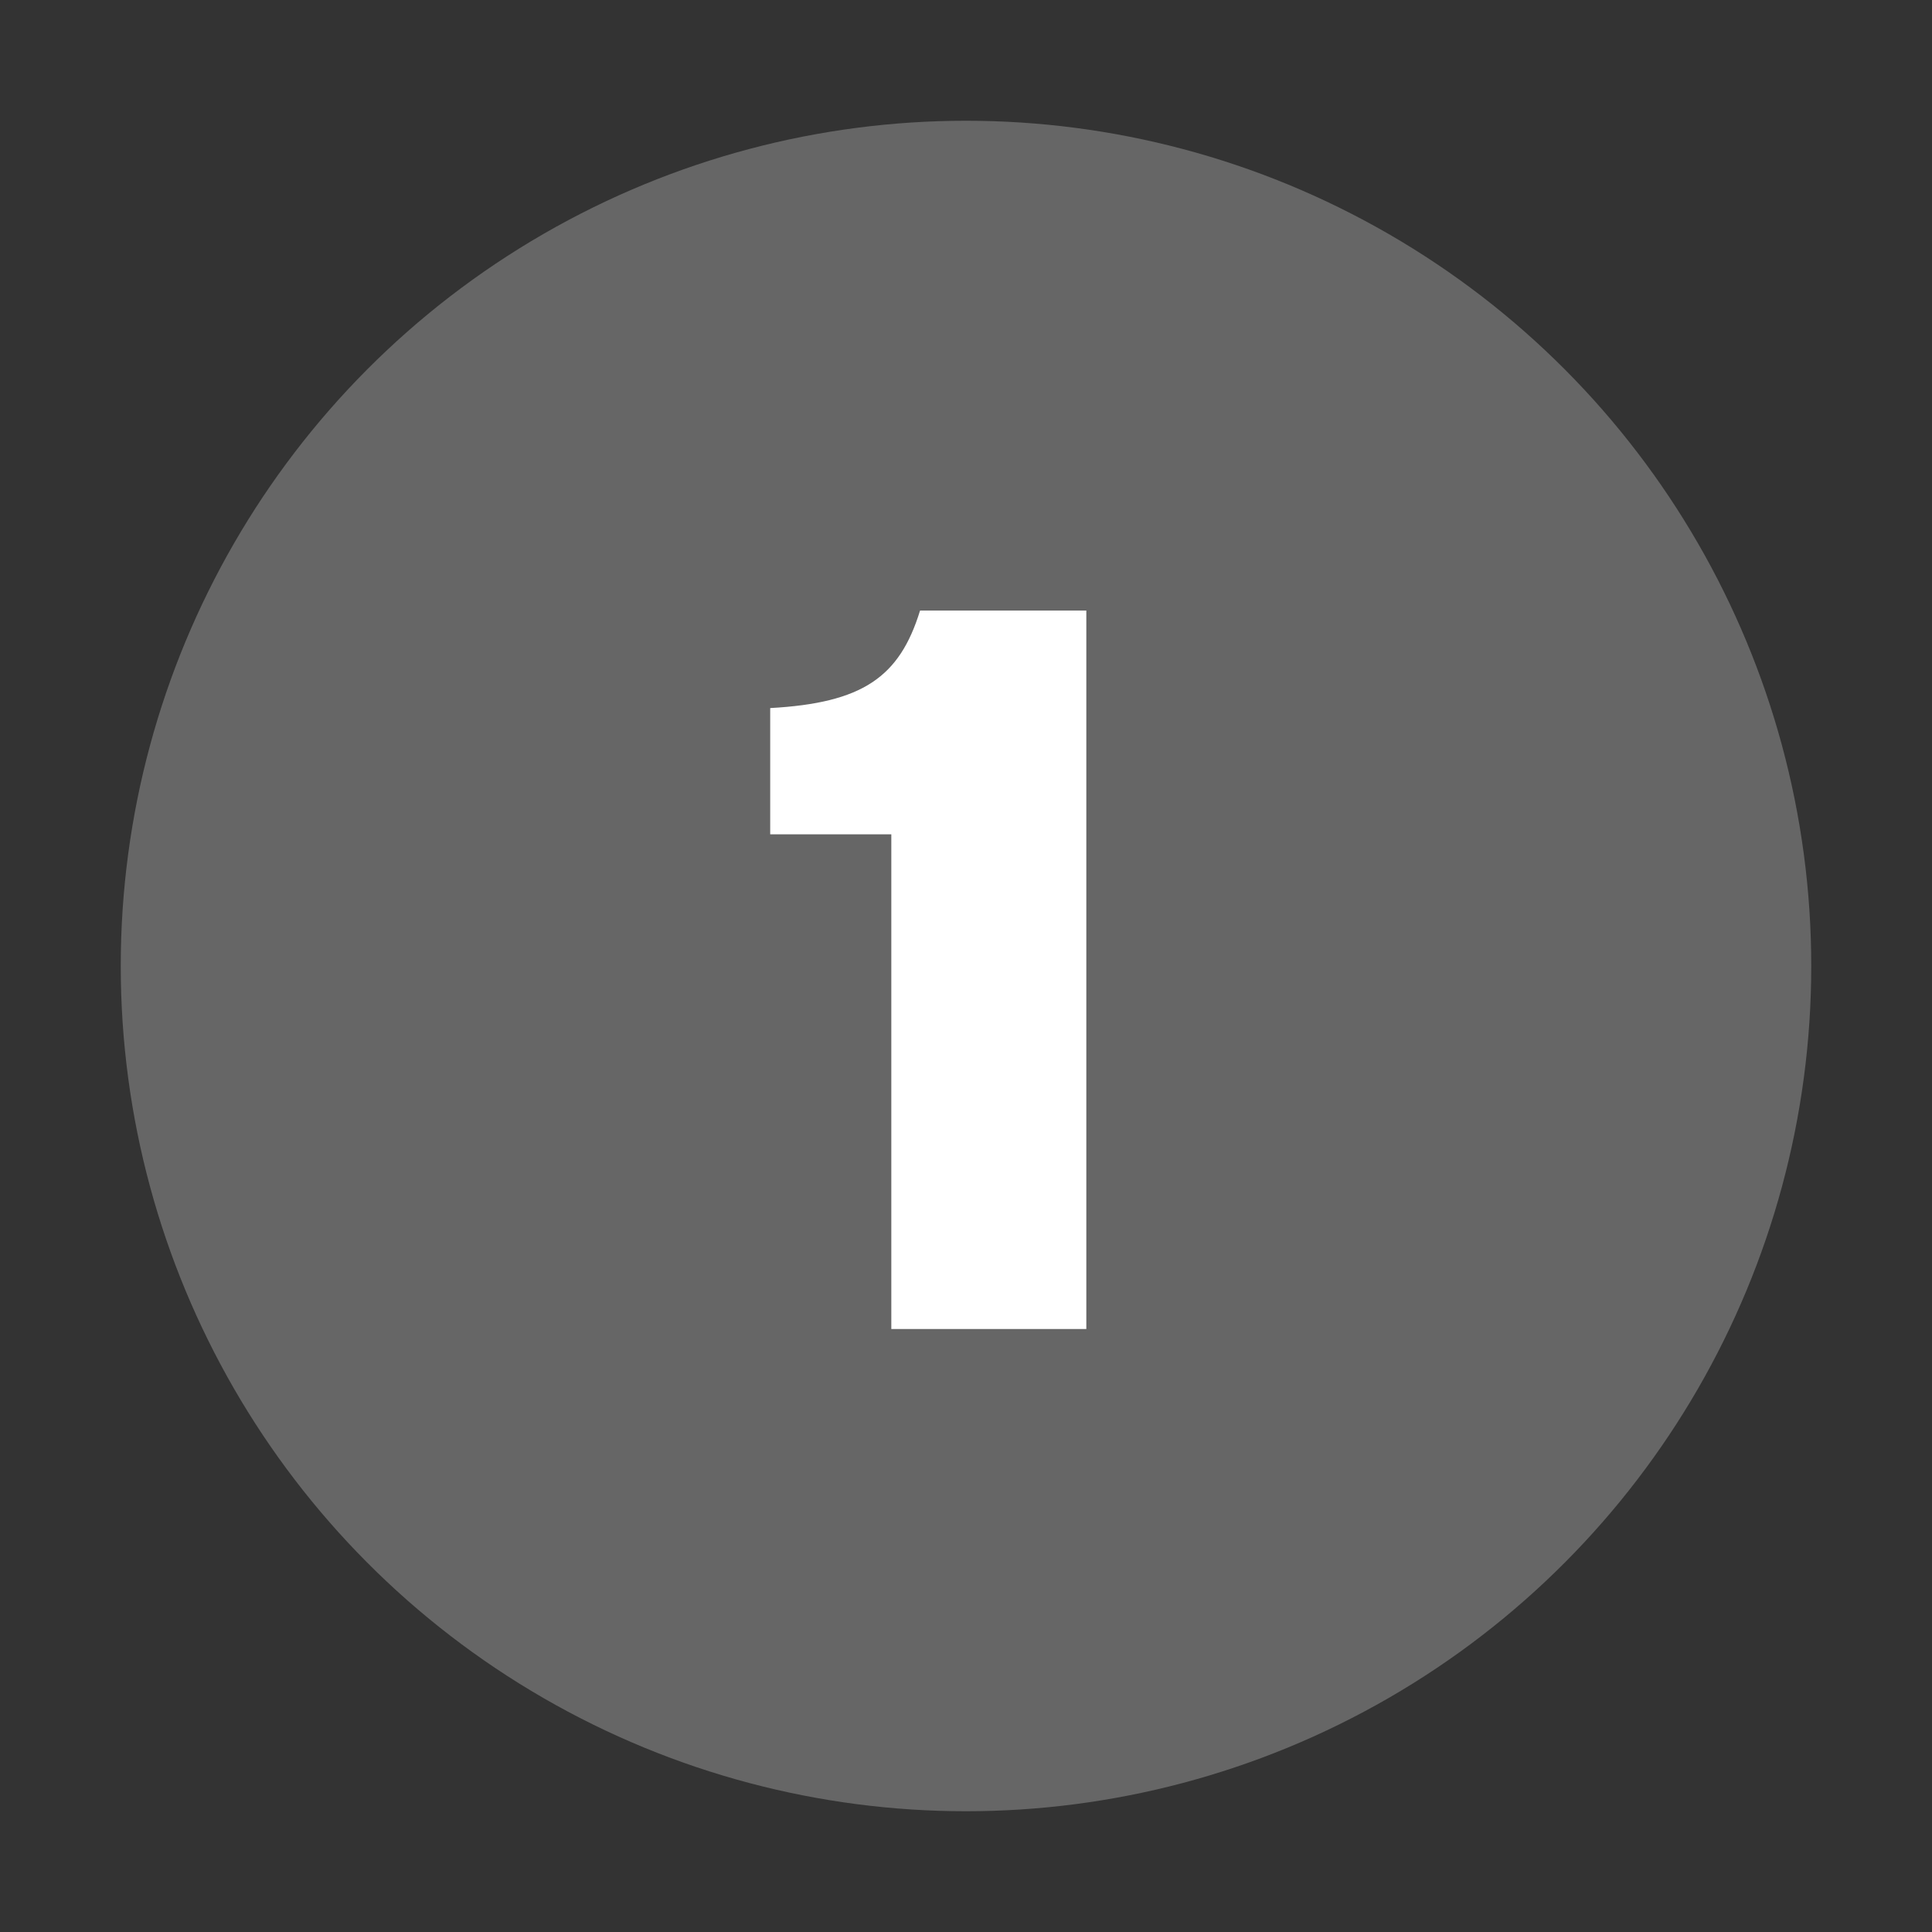 <?xml version="1.0" encoding="UTF-8" standalone="no"?>
<!-- Created with Inkscape (http://www.inkscape.org/) -->
<svg
   xmlns:svg="http://www.w3.org/2000/svg"
   xmlns="http://www.w3.org/2000/svg"
   version="1.0"
   width="32"
   height="32"
   id="svg2">
  <rect width="100%" height="100%" fill="#333333" stroke="none"/>
  <defs
     id="defs15" />
  <circle
     cx="16"
     cy="16"
     r="14"
     id="circle"
     style="fill:#666666" />
  <path
     d="M 17.993,22.013 L 17.993,10.113 L 15.239,10.113 C 14.899,11.218 14.287,11.643 12.757,11.728 L 12.757,13.819 L 14.763,13.819 L 14.763,22.013 L 17.993,22.013"
     id="text2207"
     style="fill:#ffffff" />
</svg>
